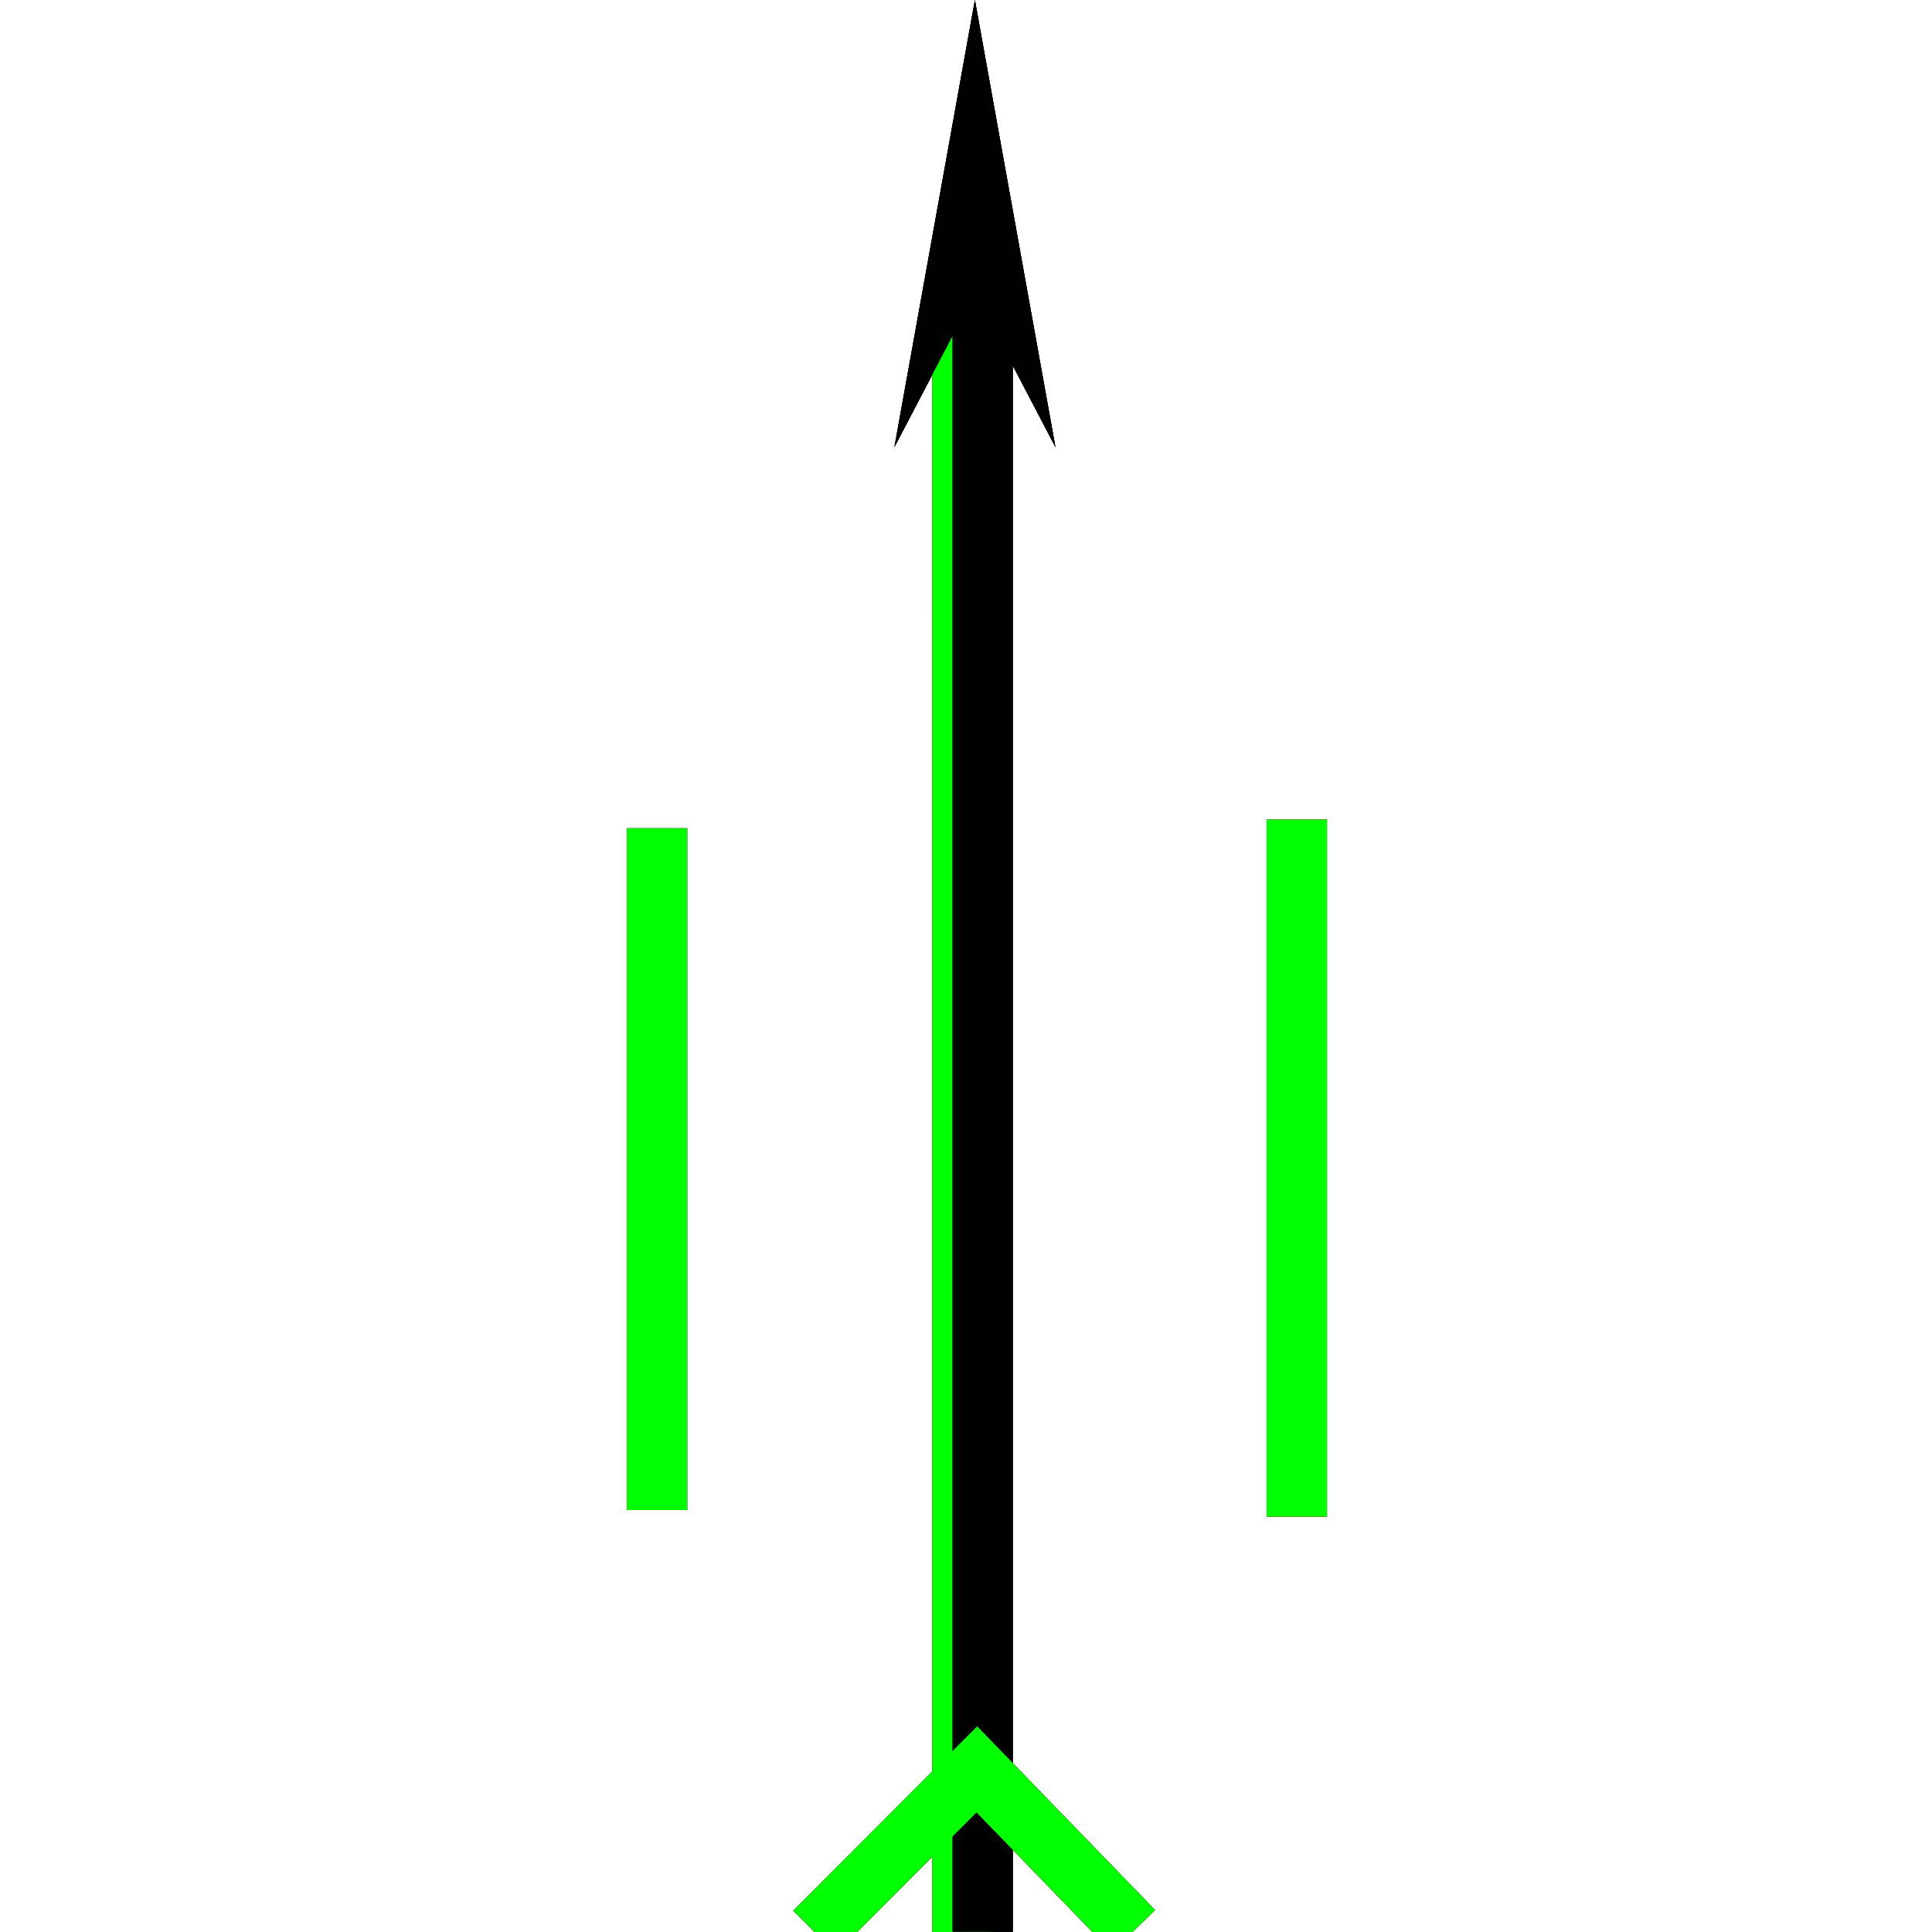 <?xml version="1.0" encoding="utf-8"?>
<!-- Generator: Adobe Illustrator 14.0.0, SVG Export Plug-In . SVG Version: 6.00 Build 43363)  -->
<!DOCTYPE svg PUBLIC "-//W3C//DTD SVG 1.1//EN" "http://www.w3.org/Graphics/SVG/1.1/DTD/svg11.dtd">
<svg version="1.1" id="图层_1" xmlns="http://www.w3.org/2000/svg" xmlns:xlink="http://www.w3.org/1999/xlink" x="0px" y="0px"
	 width="64px" height="64px" viewBox="0 0 64 64" enable-background="new 0 0 64 64" xml:space="preserve">
<g id="Blue">
	<line fill="none" stroke="#000000" stroke-width="2" x1="32.549" y1="9.455" x2="32.549" y2="63.996"/>
	<line fill="none" stroke="#0000FF" stroke-width="2" x1="31.883" y1="9.5" x2="31.882" y2="64.042"/>
	<line fill="none"  stroke-width="2" stroke="#0000FF" x1="42.958" y1="50.243" x2="42.958" y2="27.147"/>
	<line fill="none"  stroke-width="2" stroke="#0000FF" x1="21.765" y1="27.437" x2="21.765" y2="50.023"/>
	<polygon fill="#000100" points="29.628,14.813 32.295,0 34.963,14.813 32.295,9.716 	"/>
	<polyline fill="none"  stroke-width="2" stroke="#0000FF" points="26.984,64 32.36,58.613 37.548,63.969 	"/>
</g>
<g id="Red">
	<line fill="none"  stroke-width="2" stroke="#FF0000" x1="42.958" y1="50.243" x2="42.958" y2="27.147"/>
	<line fill="none"  stroke-width="2" stroke="#FF0000" x1="21.765" y1="27.437" x2="21.765" y2="50.023"/>
	<line fill="none" stroke="#FF0000" stroke-width="2" x1="31.883" y1="9.5" x2="31.882" y2="64.042"/>
	<line fill="none" stroke="#000000" stroke-width="2" x1="32.549" y1="9.455" x2="32.549" y2="63.996"/>
	<polygon fill="#000100" points="29.628,14.813 32.295,0 34.963,14.813 32.295,9.716 	"/>
	<polyline fill="none" stroke-width="2" stroke="#FF0000" points="26.984,64 32.36,58.613 37.548,63.969 	"/>
</g>
<g id="White">
	<line fill="none" stroke-width="2" stroke="#00FF00" x1="42.958" y1="50.243" x2="42.958" y2="27.147"/>
	<line fill="none" stroke-width="2" stroke="#00FF00" x1="21.765" y1="27.437" x2="21.765" y2="50.023"/>
	<line fill="none" stroke="#00FF00" stroke-width="2" x1="31.883" y1="9.5" x2="31.882" y2="64.042"/>
	<line fill="none" stroke="#000000" stroke-width="2" x1="32.549" y1="9.455" x2="32.549" y2="63.996"/>
	<polyline fill="none" stroke-width="2" stroke="#00FF00" points="26.984,64 32.36,58.613 37.548,63.969 	"/>
	<polygon fill="#000100" points="29.628,14.813 32.295,0 34.963,14.813 32.295,9.716 	"/>
</g>
</svg>
